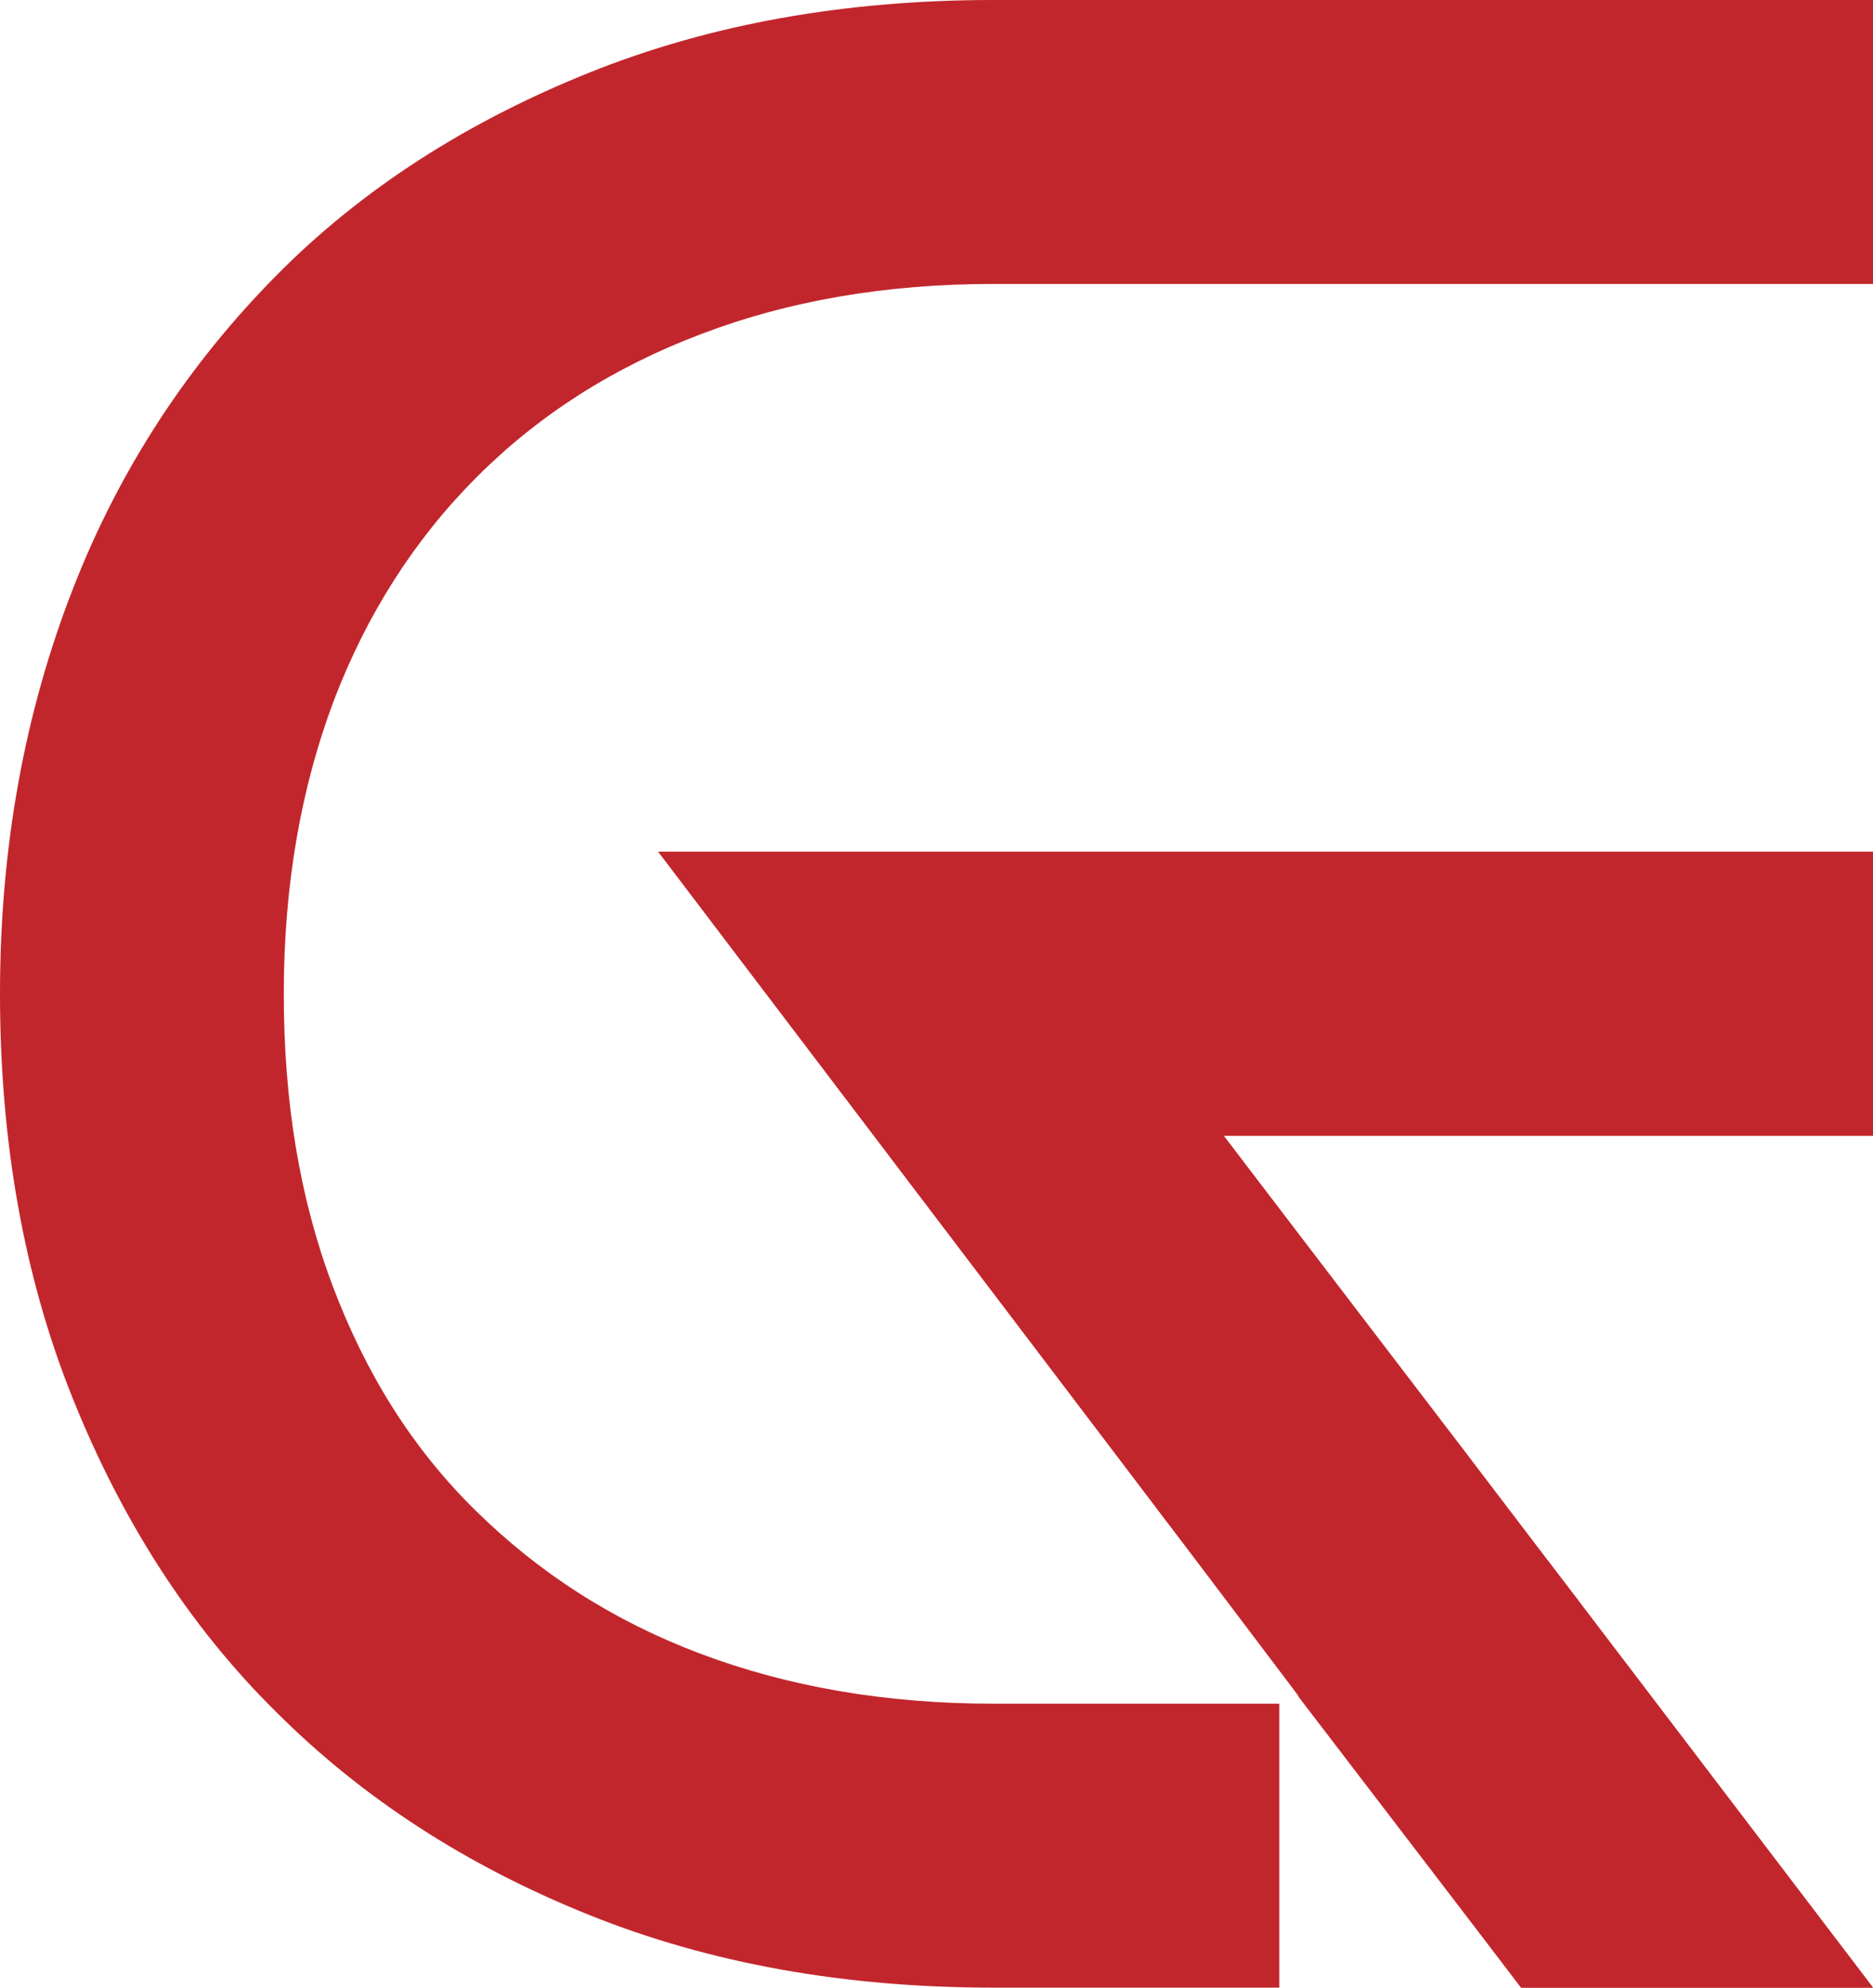 <?xml version="1.0" encoding="utf-8"?>
<!-- Generator: Adobe Illustrator 27.0.1, SVG Export Plug-In . SVG Version: 6.00 Build 0)  -->
<svg version="1.1" id="Layer_1" xmlns="http://www.w3.org/2000/svg" xmlns:xlink="http://www.w3.org/1999/xlink" x="0px" y="0px"
	 viewBox="0 0 165 175" style="enable-background:new 0 0 165 175;" xml:space="preserve">
<style type="text/css">
	.st0{fill:#C1262C;}
</style>
<path class="st0" d="M42,42c5.5-5.5,12.1-9.7,19.8-12.6C69.4,26.5,78,25,87.5,25H165V0H87.5c-13,0-24.9,2.1-35.6,6.4
	s-20,10.2-27.6,17.9S10.6,41.1,6.4,51.9S0,74.5,0,87.5s2.1,24.9,6.4,35.6s10.2,20,17.9,27.6c7.7,7.7,16.9,13.6,27.6,17.9
	s22.6,6.4,35.6,6.4h25.2v-25H87.5c-9.5,0-18.1-1.5-25.8-4.4s-14.2-7.1-19.8-12.6s-9.7-12.1-12.6-19.8S25,97,25,87.5
	s1.5-18.1,4.4-25.8C32.3,54.1,36.5,47.5,42,42z M165,75H58l43.9,57.8l6.2,8.2l6.2,8.2l0.1,0.2L134,175h31l-25.9-34l-10.2-13.4
	L107.8,100H165V75z"/>
<polygon class="st0" points="165,100 107.8,100 128.8,127.6 139.1,141 108.2,141 101.9,132.8 58,75 165,75 "/>
<polygon class="st0" points="165,175 134,175 114.6,149.4 114.6,127.6 128.8,127.6 139.1,141 "/>
<polygon class="st0" points="118.9,132.8 118.9,149.2 114.4,149.2 108.2,141 101.9,132.8 "/>
</svg>
